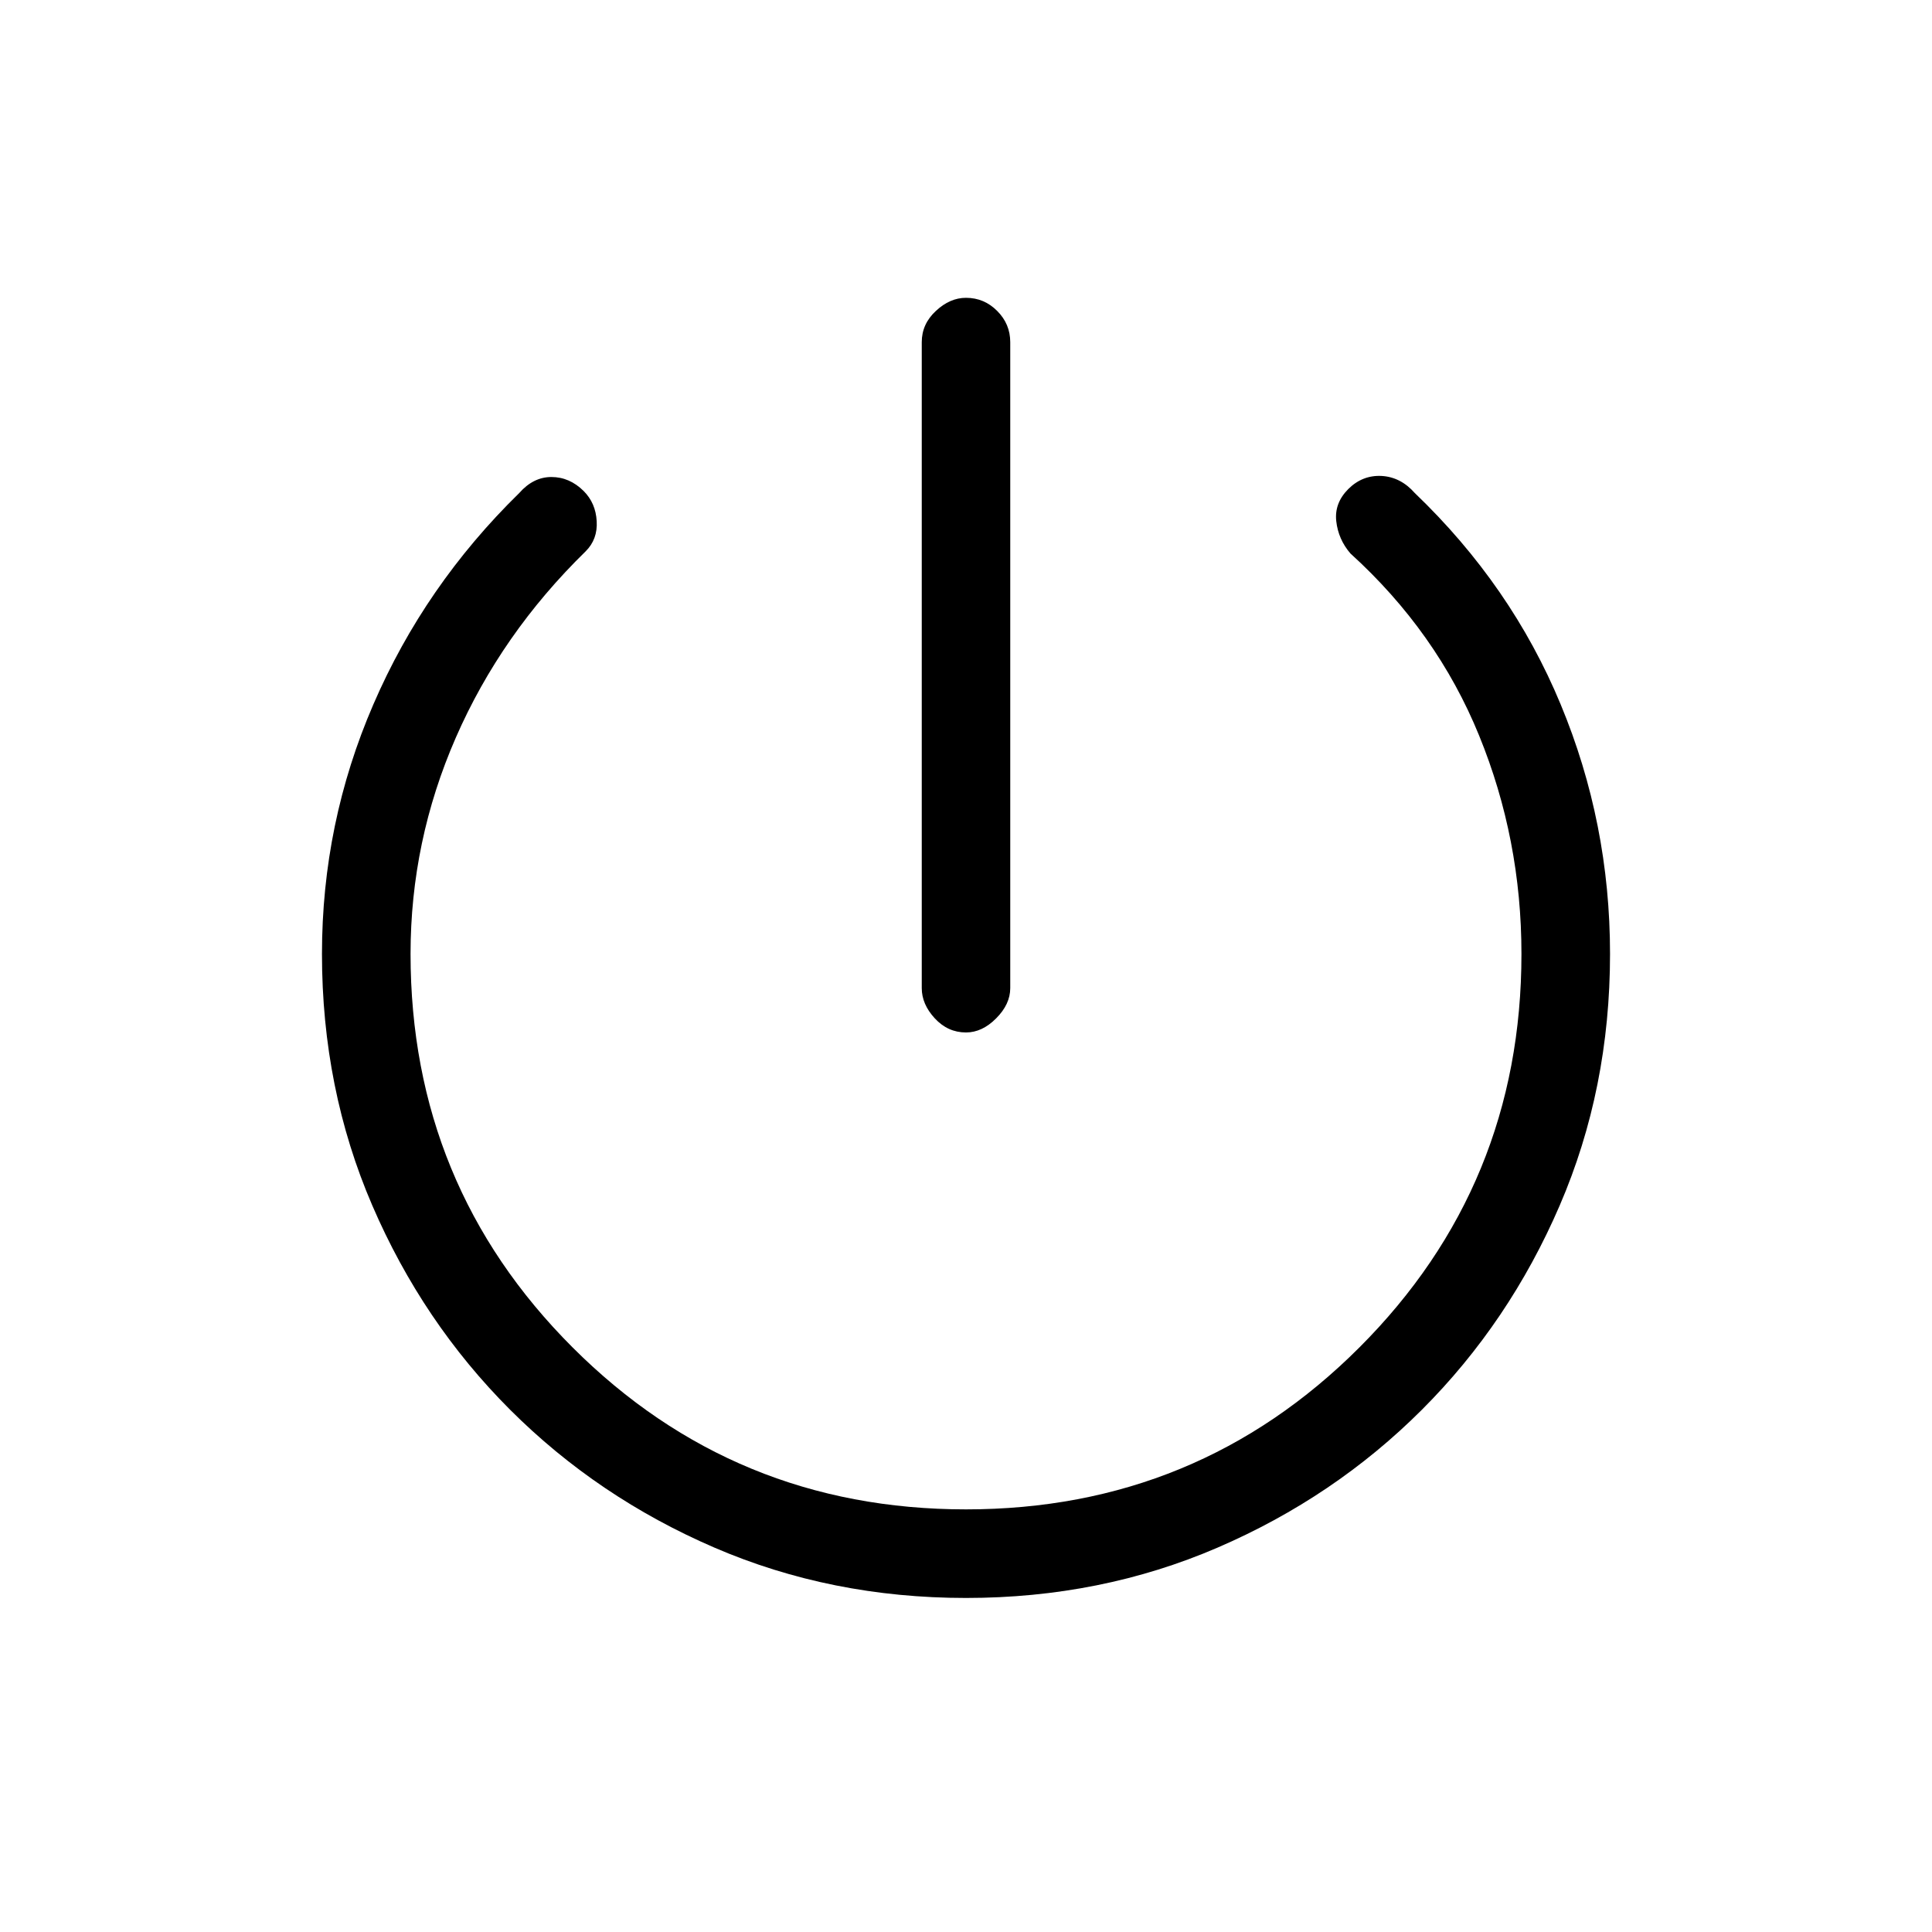 <svg xmlns="http://www.w3.org/2000/svg" height="20" width="20"><path d="M10 10.688q-.188 0-.323-.146t-.135-.313V3.542q0-.188.146-.323.145-.136.312-.136.188 0 .323.136.135.135.135.323v6.687q0 .167-.146.313-.145.146-.312.146Zm0 5.854q-1.396 0-2.604-.521-1.208-.521-2.115-1.427-.906-.906-1.427-2.115-.521-1.208-.521-2.604 0-1.354.532-2.583.531-1.23 1.51-2.188.146-.166.333-.166.188 0 .334.145.125.125.135.313.011.187-.115.312-.874.854-1.343 1.927t-.469 2.24q0 2.396 1.677 4.073Q7.604 15.625 10 15.625q2.396 0 4.073-1.677 1.677-1.677 1.677-4.073 0-1.187-.438-2.26-.437-1.073-1.333-1.886-.125-.146-.146-.333-.021-.188.125-.334.146-.145.344-.135.198.011.344.177 1 .958 1.51 2.188.511 1.229.511 2.583 0 1.396-.521 2.604-.521 1.209-1.427 2.115-.907.906-2.115 1.427-1.208.521-2.604.521Z"/></svg>